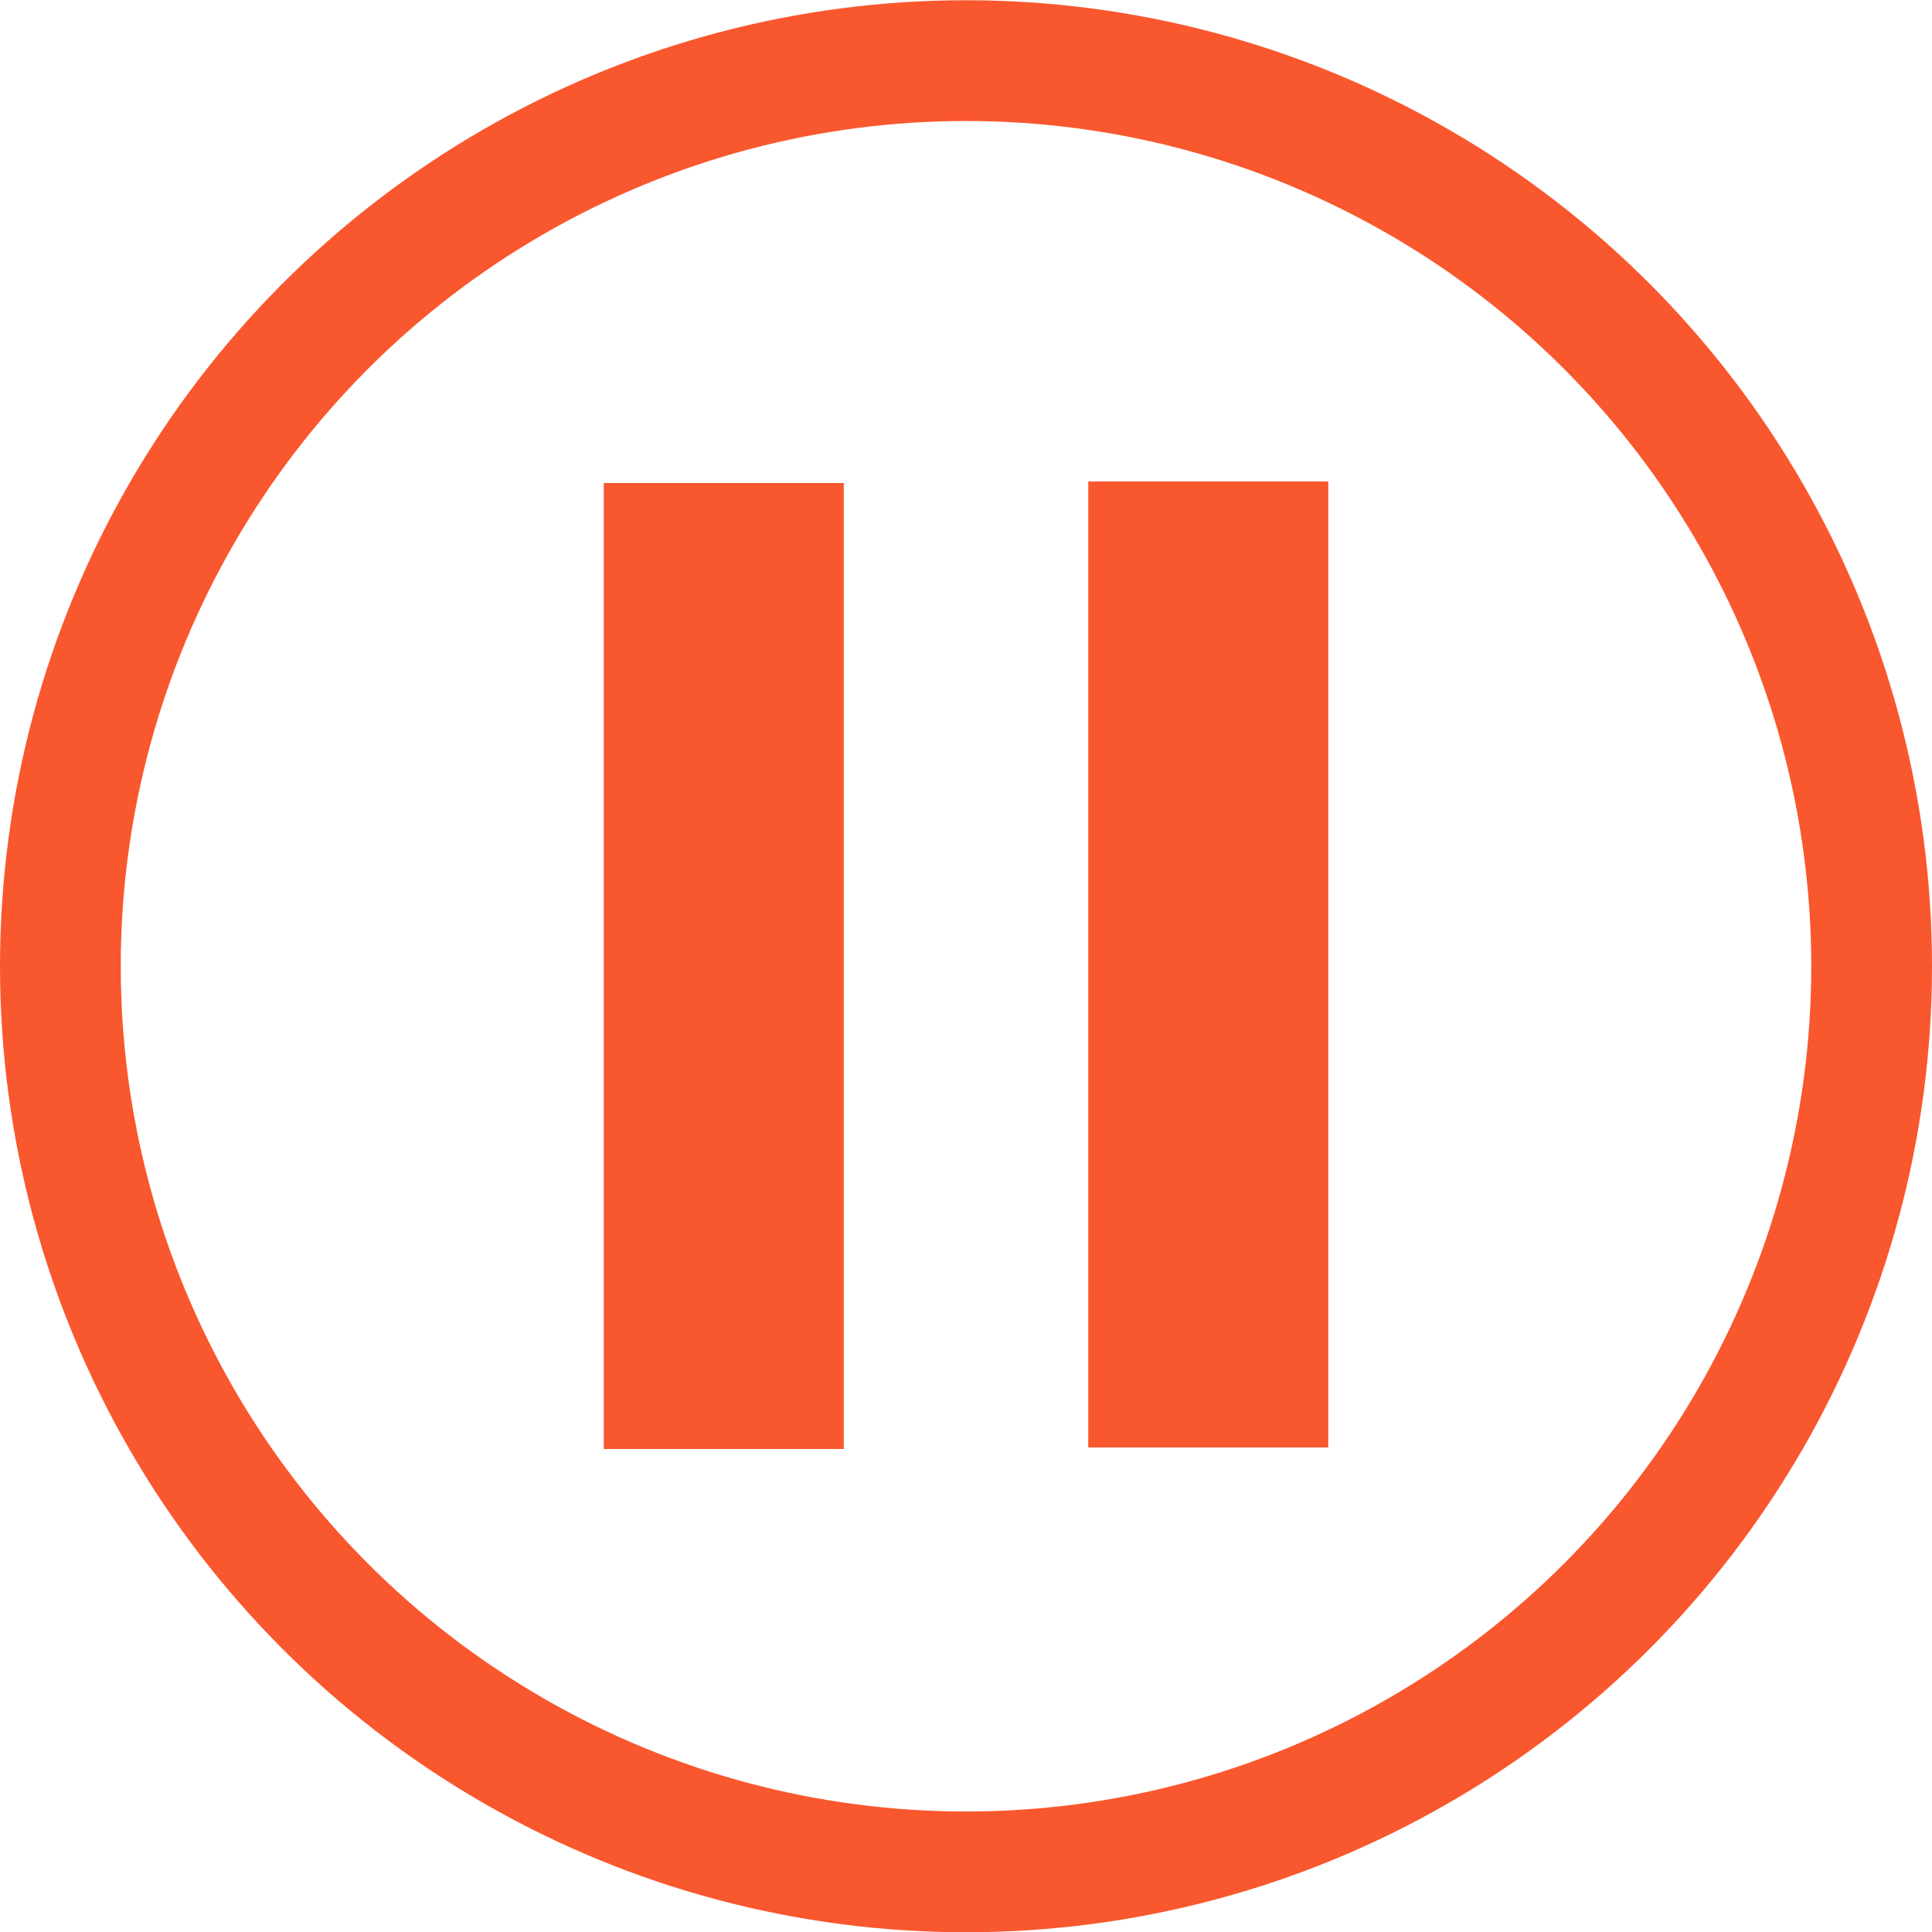 <svg version="1.1" id="svg996" xmlns="http://www.w3.org/2000/svg" x="0" y="0" viewBox="0 0 256 256" xml:space="preserve"><style>.st1{fill:#f9572e}</style><g id="layer1" transform="translate(0 -229.267)"><g id="XMLID_1_"><circle cx="128" cy="357.3" r="120" fill="none" stroke="#f9572e" stroke-width="16" stroke-miterlimit="15.118"/></g></g><path class="st1" d="M80 64h31.8v128H80V64zM144.2 63.8H176v128h-31.8v-128z"/><path fill="none" d="M160 127.6l80 .4"/></svg>